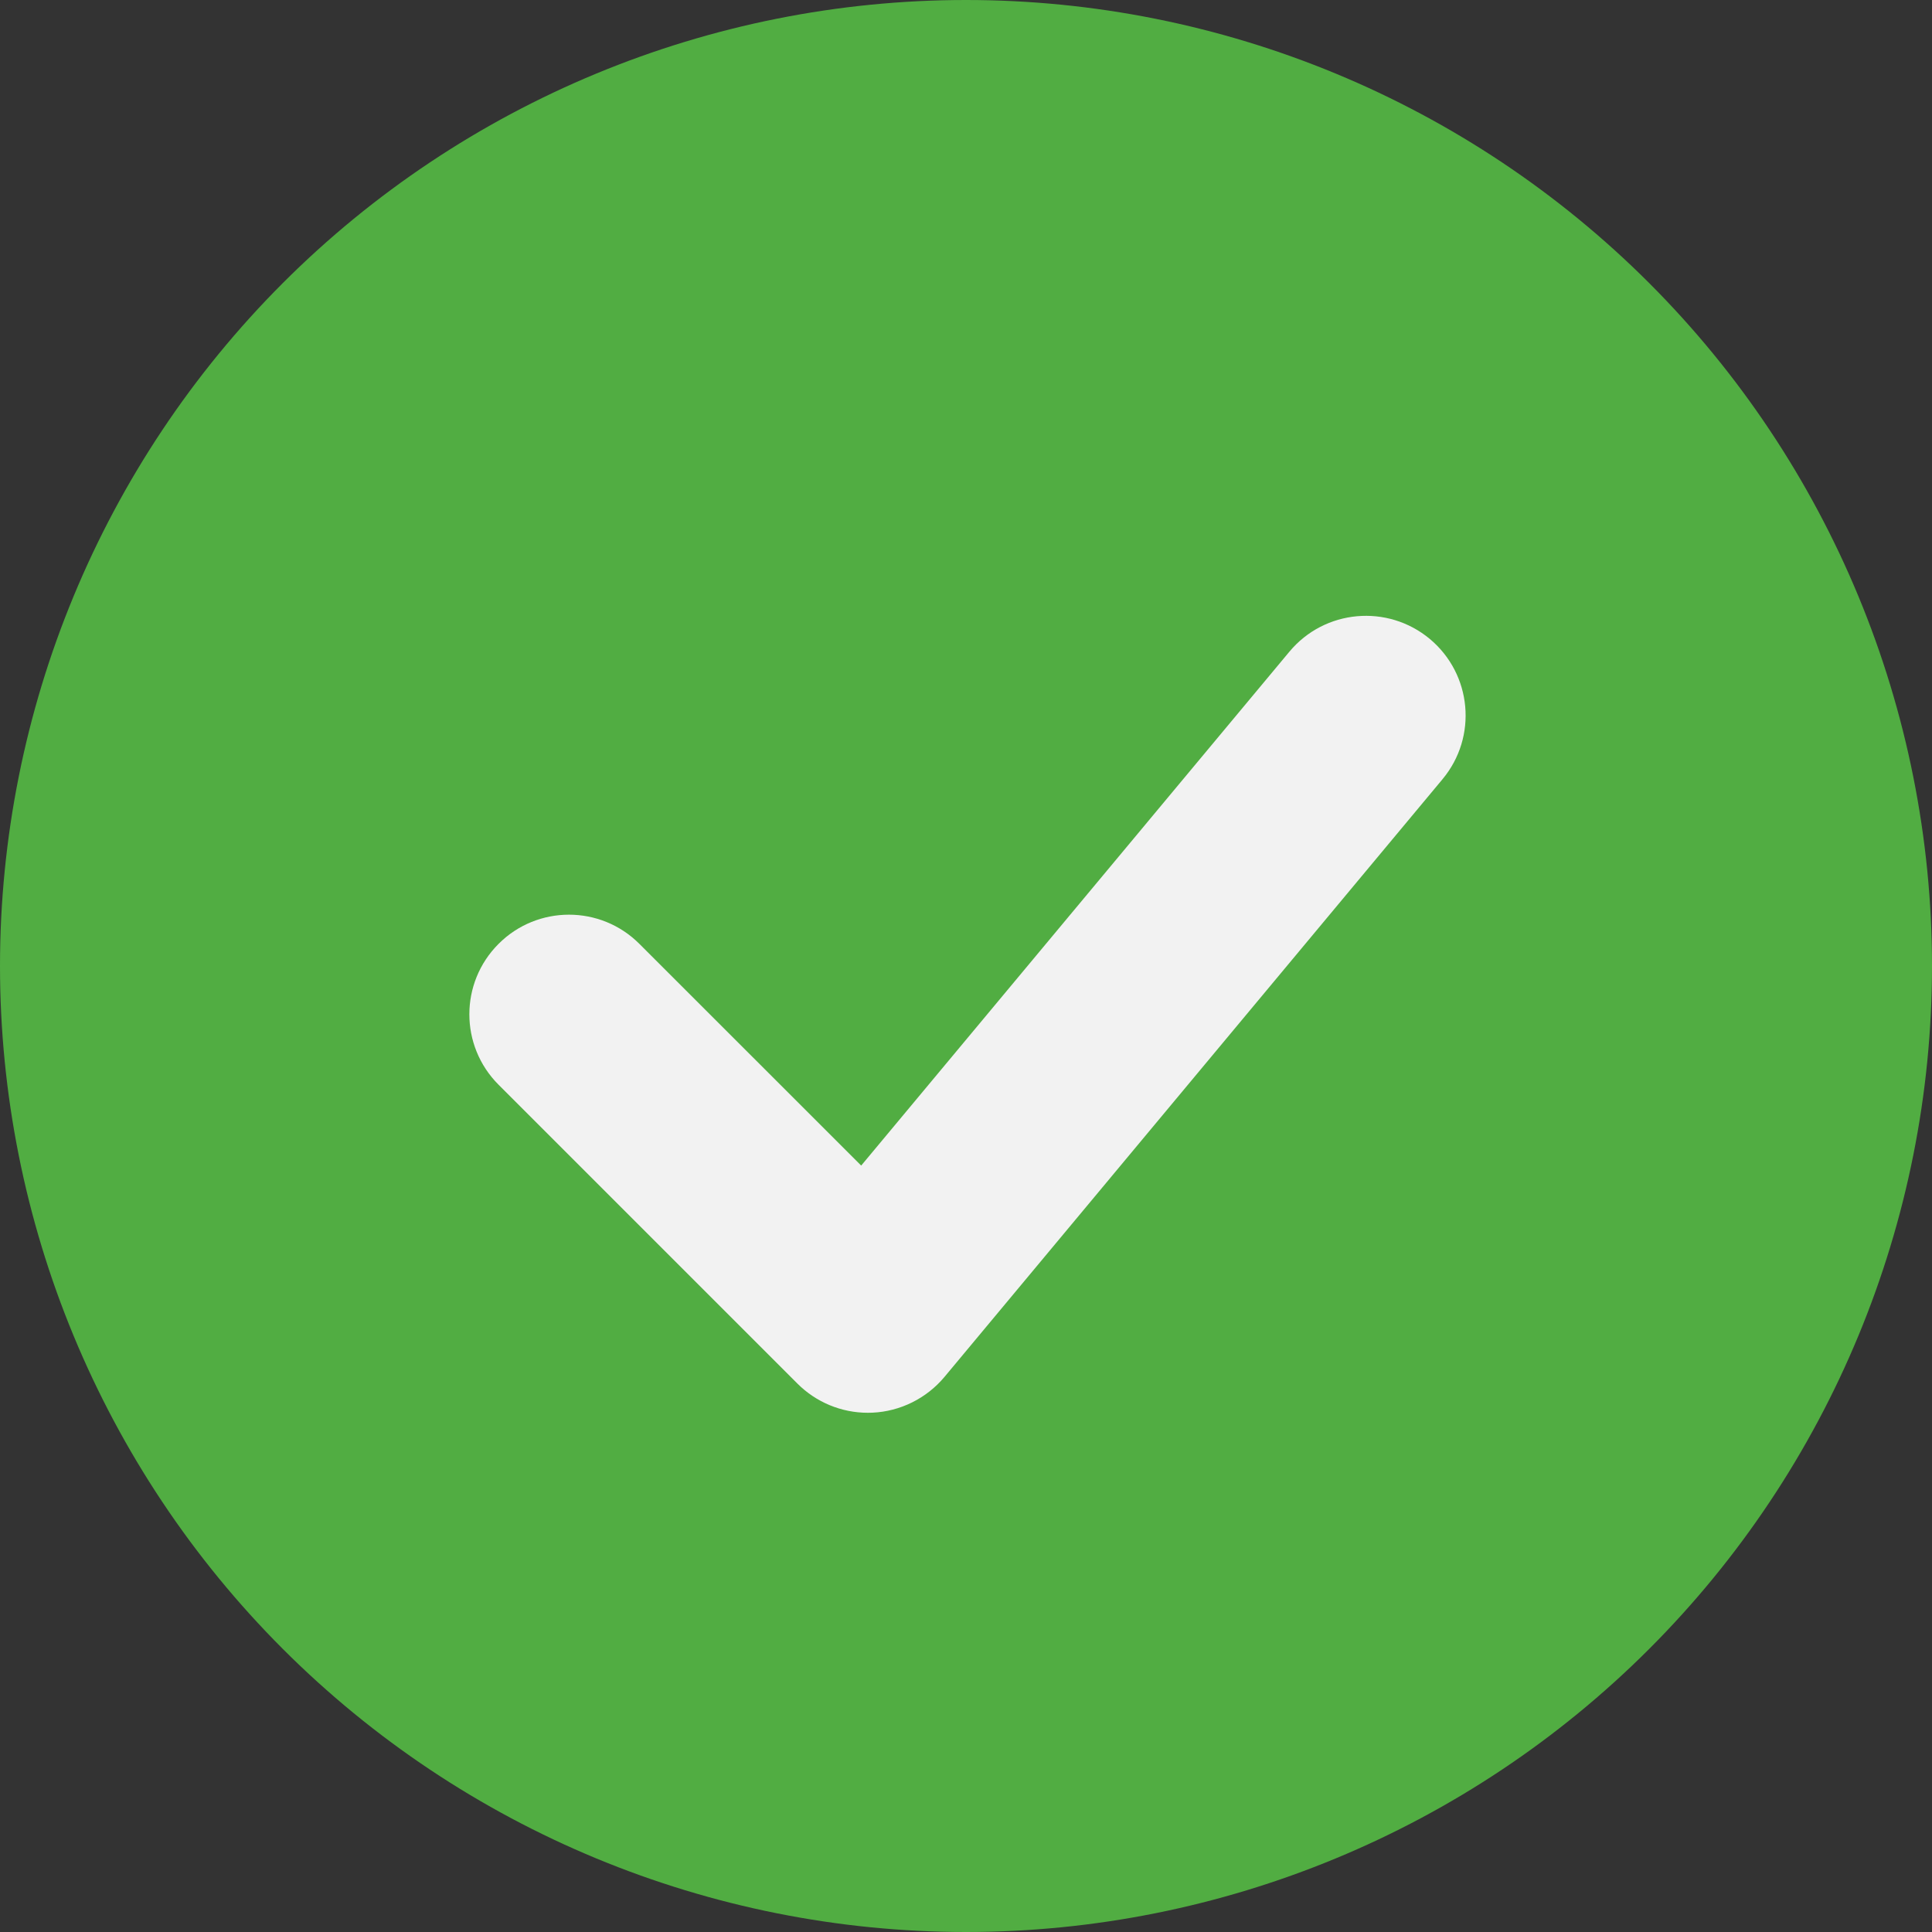 <svg
    xmlns="http://www.w3.org/2000/svg"
    viewBox="0 0 20 20"
    id="vector">
    <rect x="0" y="0" width="20" height="20" fill="#333333" stroke="none"/>
    <path
        id="path"
        d="M 10 10 M 0 10 C 0 7.349 1.054 4.804 2.929 2.929 C 4.804 1.054 7.349 0 10 0 C 12.651 0 15.196 1.054 17.071 2.929 C 18.946 4.804 20 7.349 20 10 C 20 12.651 18.946 15.196 17.071 17.071 C 15.196 18.946 12.651 20 10 20 C 7.349 20 4.804 18.946 2.929 17.071 C 1.054 15.196 0 12.651 0 10"
        fill="#51ad42"/>
    <path
        id="path_2"
        d="M 13.348 6.746 L 8.915 12.066 L 6.619 9.771 C 6.217 9.368 5.563 9.368 5.161 9.771 C 4.758 10.174 4.758 10.826 5.161 11.229 L 8.255 14.323 C 8.449 14.517 8.711 14.625 8.984 14.625 C 9 14.625 9.016 14.625 9.031 14.624 C 9.32 14.611 9.591 14.476 9.777 14.254 L 14.933 8.066 C 15.298 7.628 15.238 6.979 14.801 6.614 C 14.363 6.25 13.713 6.308 13.348 6.746 Z"
        fill="#f2f2f2"/>
</svg>

